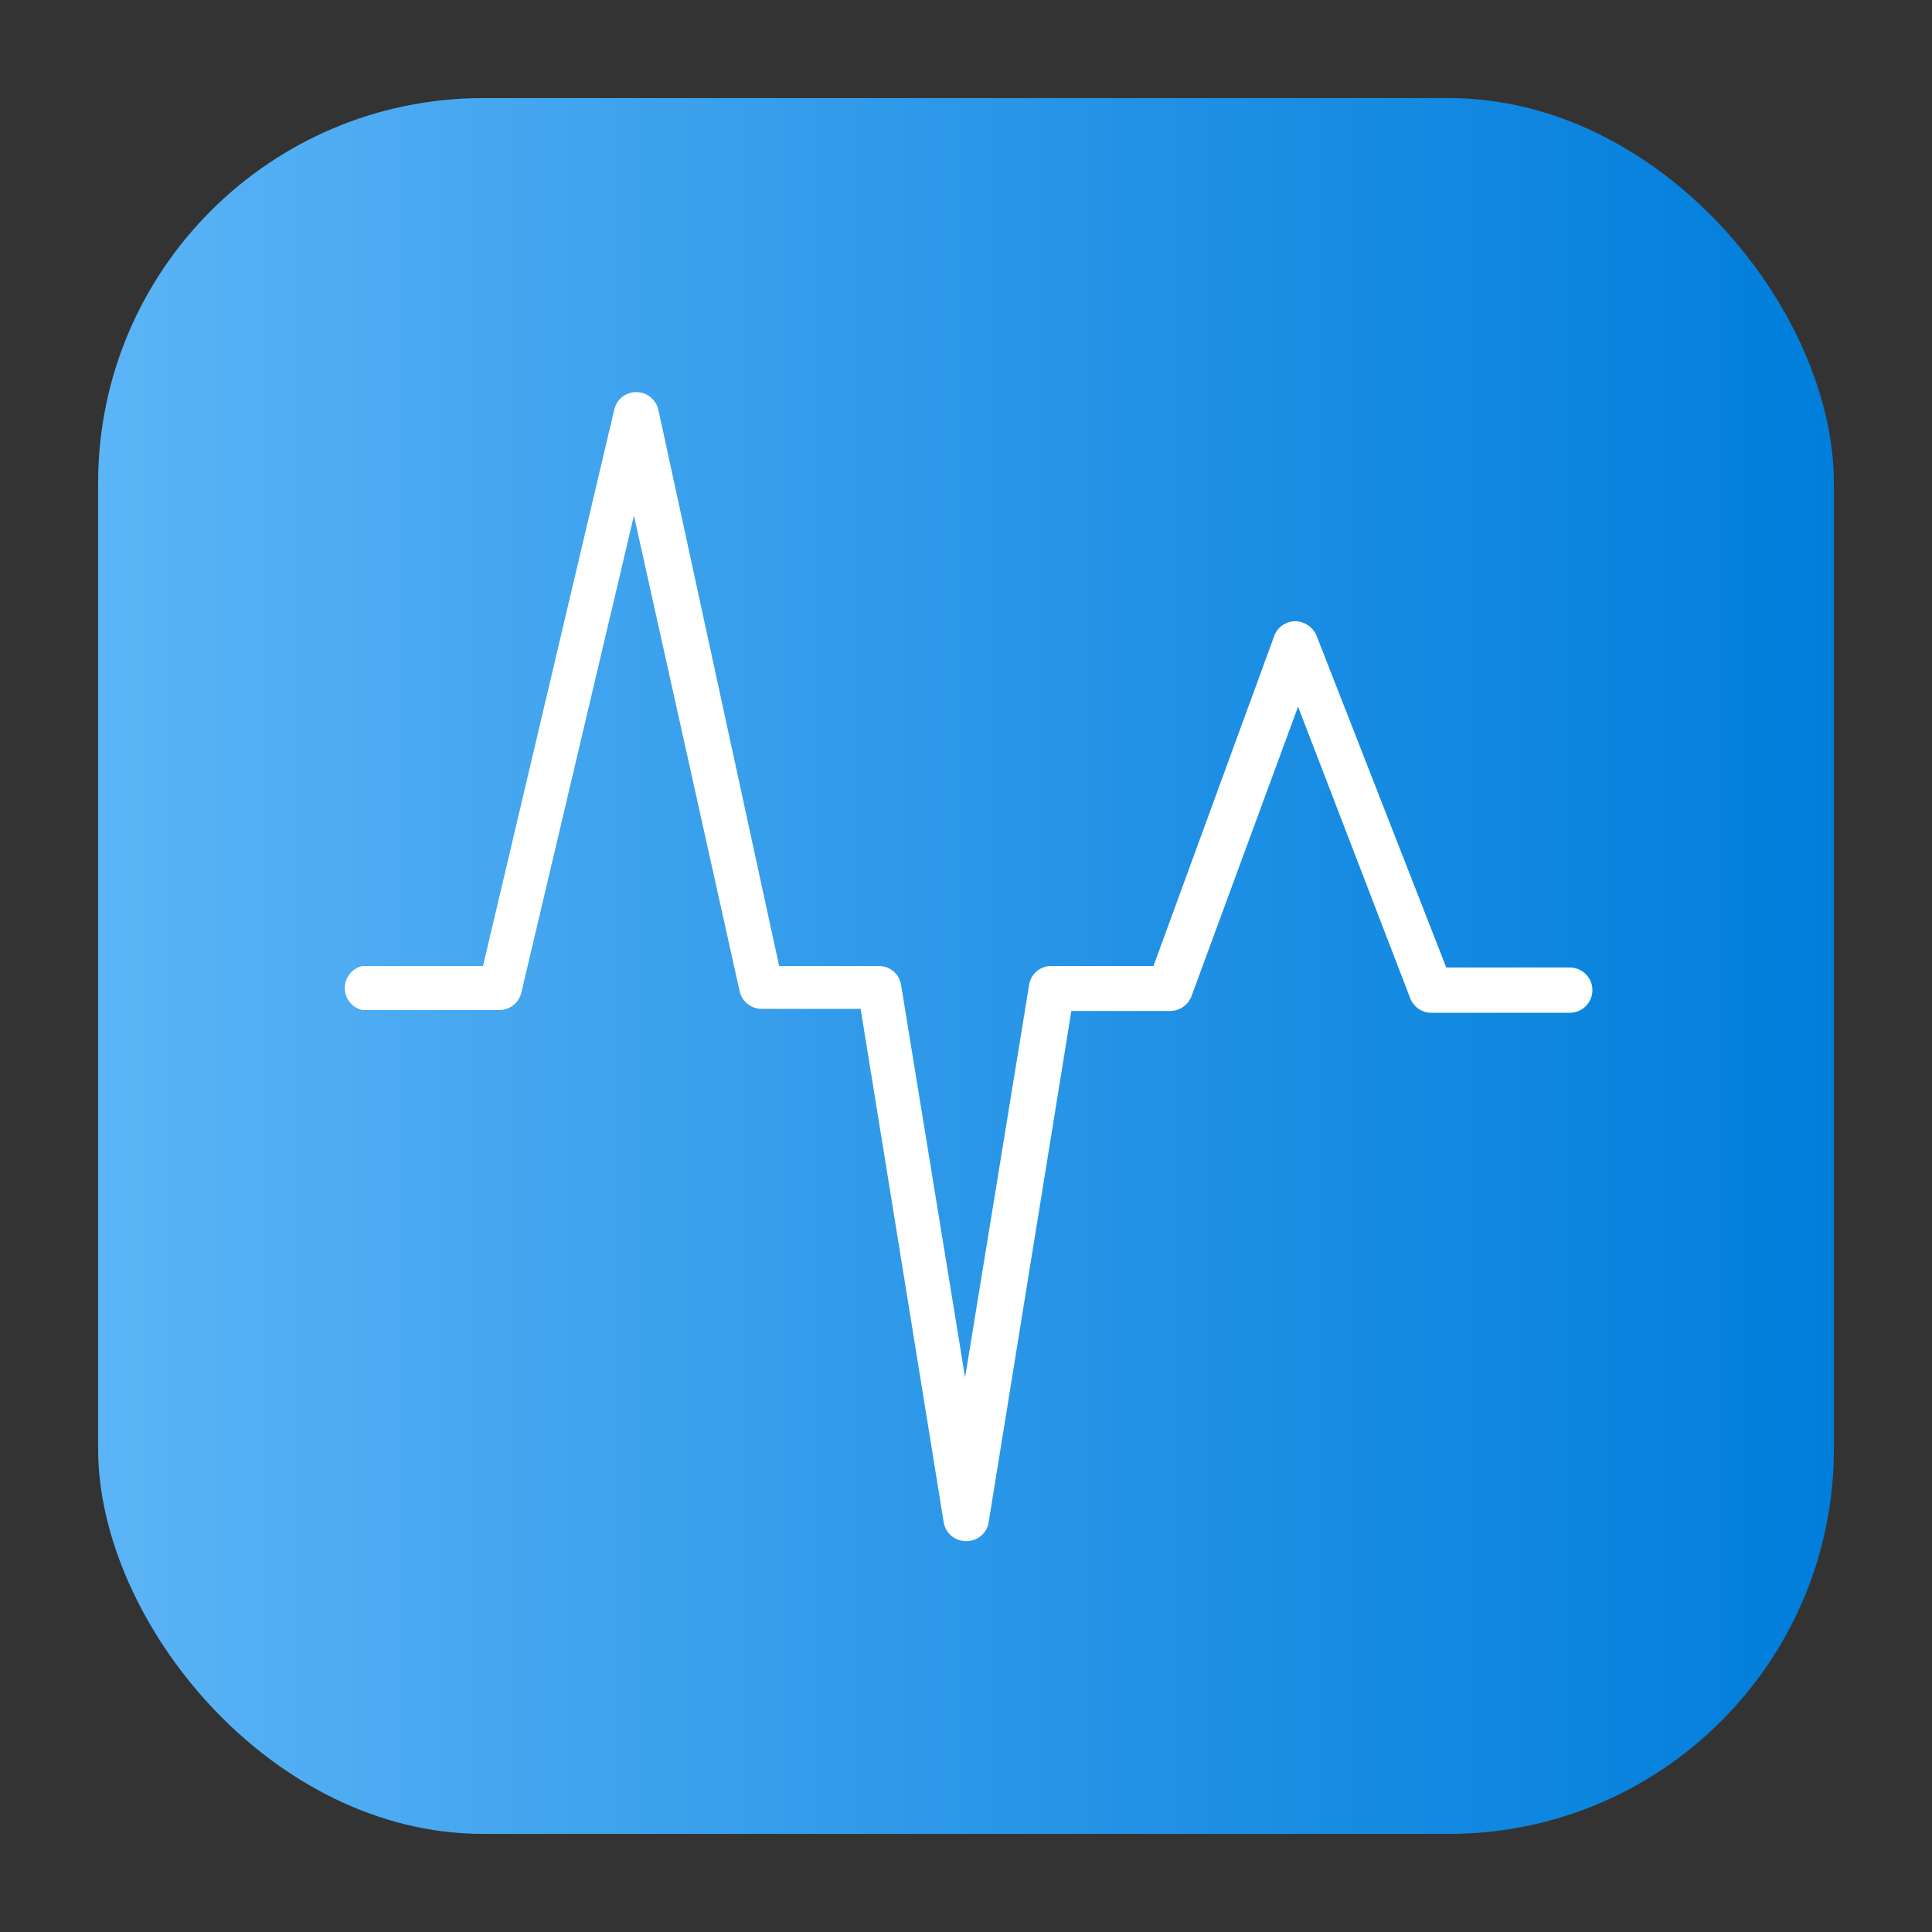 <svg height="512" viewBox="0 0 64 64" width="512" xmlns="http://www.w3.org/2000/svg" xmlns:xlink="http://www.w3.org/1999/xlink"><rect x="0" y="0" width="64" height="64" fill="#333333" stroke="none"/><linearGradient id="linear-gradient" gradientUnits="userSpaceOnUse" x1="3.25" x2="60.75" y1="32" y2="32"><stop offset="0" stop-color="#5bb4f6"/><stop offset=".61" stop-color="#2191e5"/><stop offset="1" stop-color="#007edb"/></linearGradient><g id="Layer_76" data-name="Layer 76"><rect fill="url(#linear-gradient)" height="57.5" rx="12.75" width="57.5" x="3.25" y="3.25"/><path d="m32 51.05a.74.74 0 0 1 -.74-.63l-2.75-17h-3.27a.75.75 0 0 1 -.74-.59l-3.5-15.75-3.73 15.8a.75.75 0 0 1 -.73.58h-4.54a.75.75 0 0 1 0-1.46h4l4.35-18.44a.74.74 0 0 1 .73-.57.75.75 0 0 1 .73.59l4 18.42h3.3a.74.74 0 0 1 .74.63l2.12 13 2.12-13a.74.74 0 0 1 .74-.63h3.38l4-10.93a.74.74 0 0 1 .69-.49.78.78 0 0 1 .71.47l4.3 11h4.09a.75.75 0 0 1 0 1.5h-4.58a.75.75 0 0 1 -.7-.47l-3.72-9.67-3.53 9.59a.76.76 0 0 1 -.71.49h-3.27l-2.75 17a.74.74 0 0 1 -.74.56z" fill="#fff"/></g></svg>